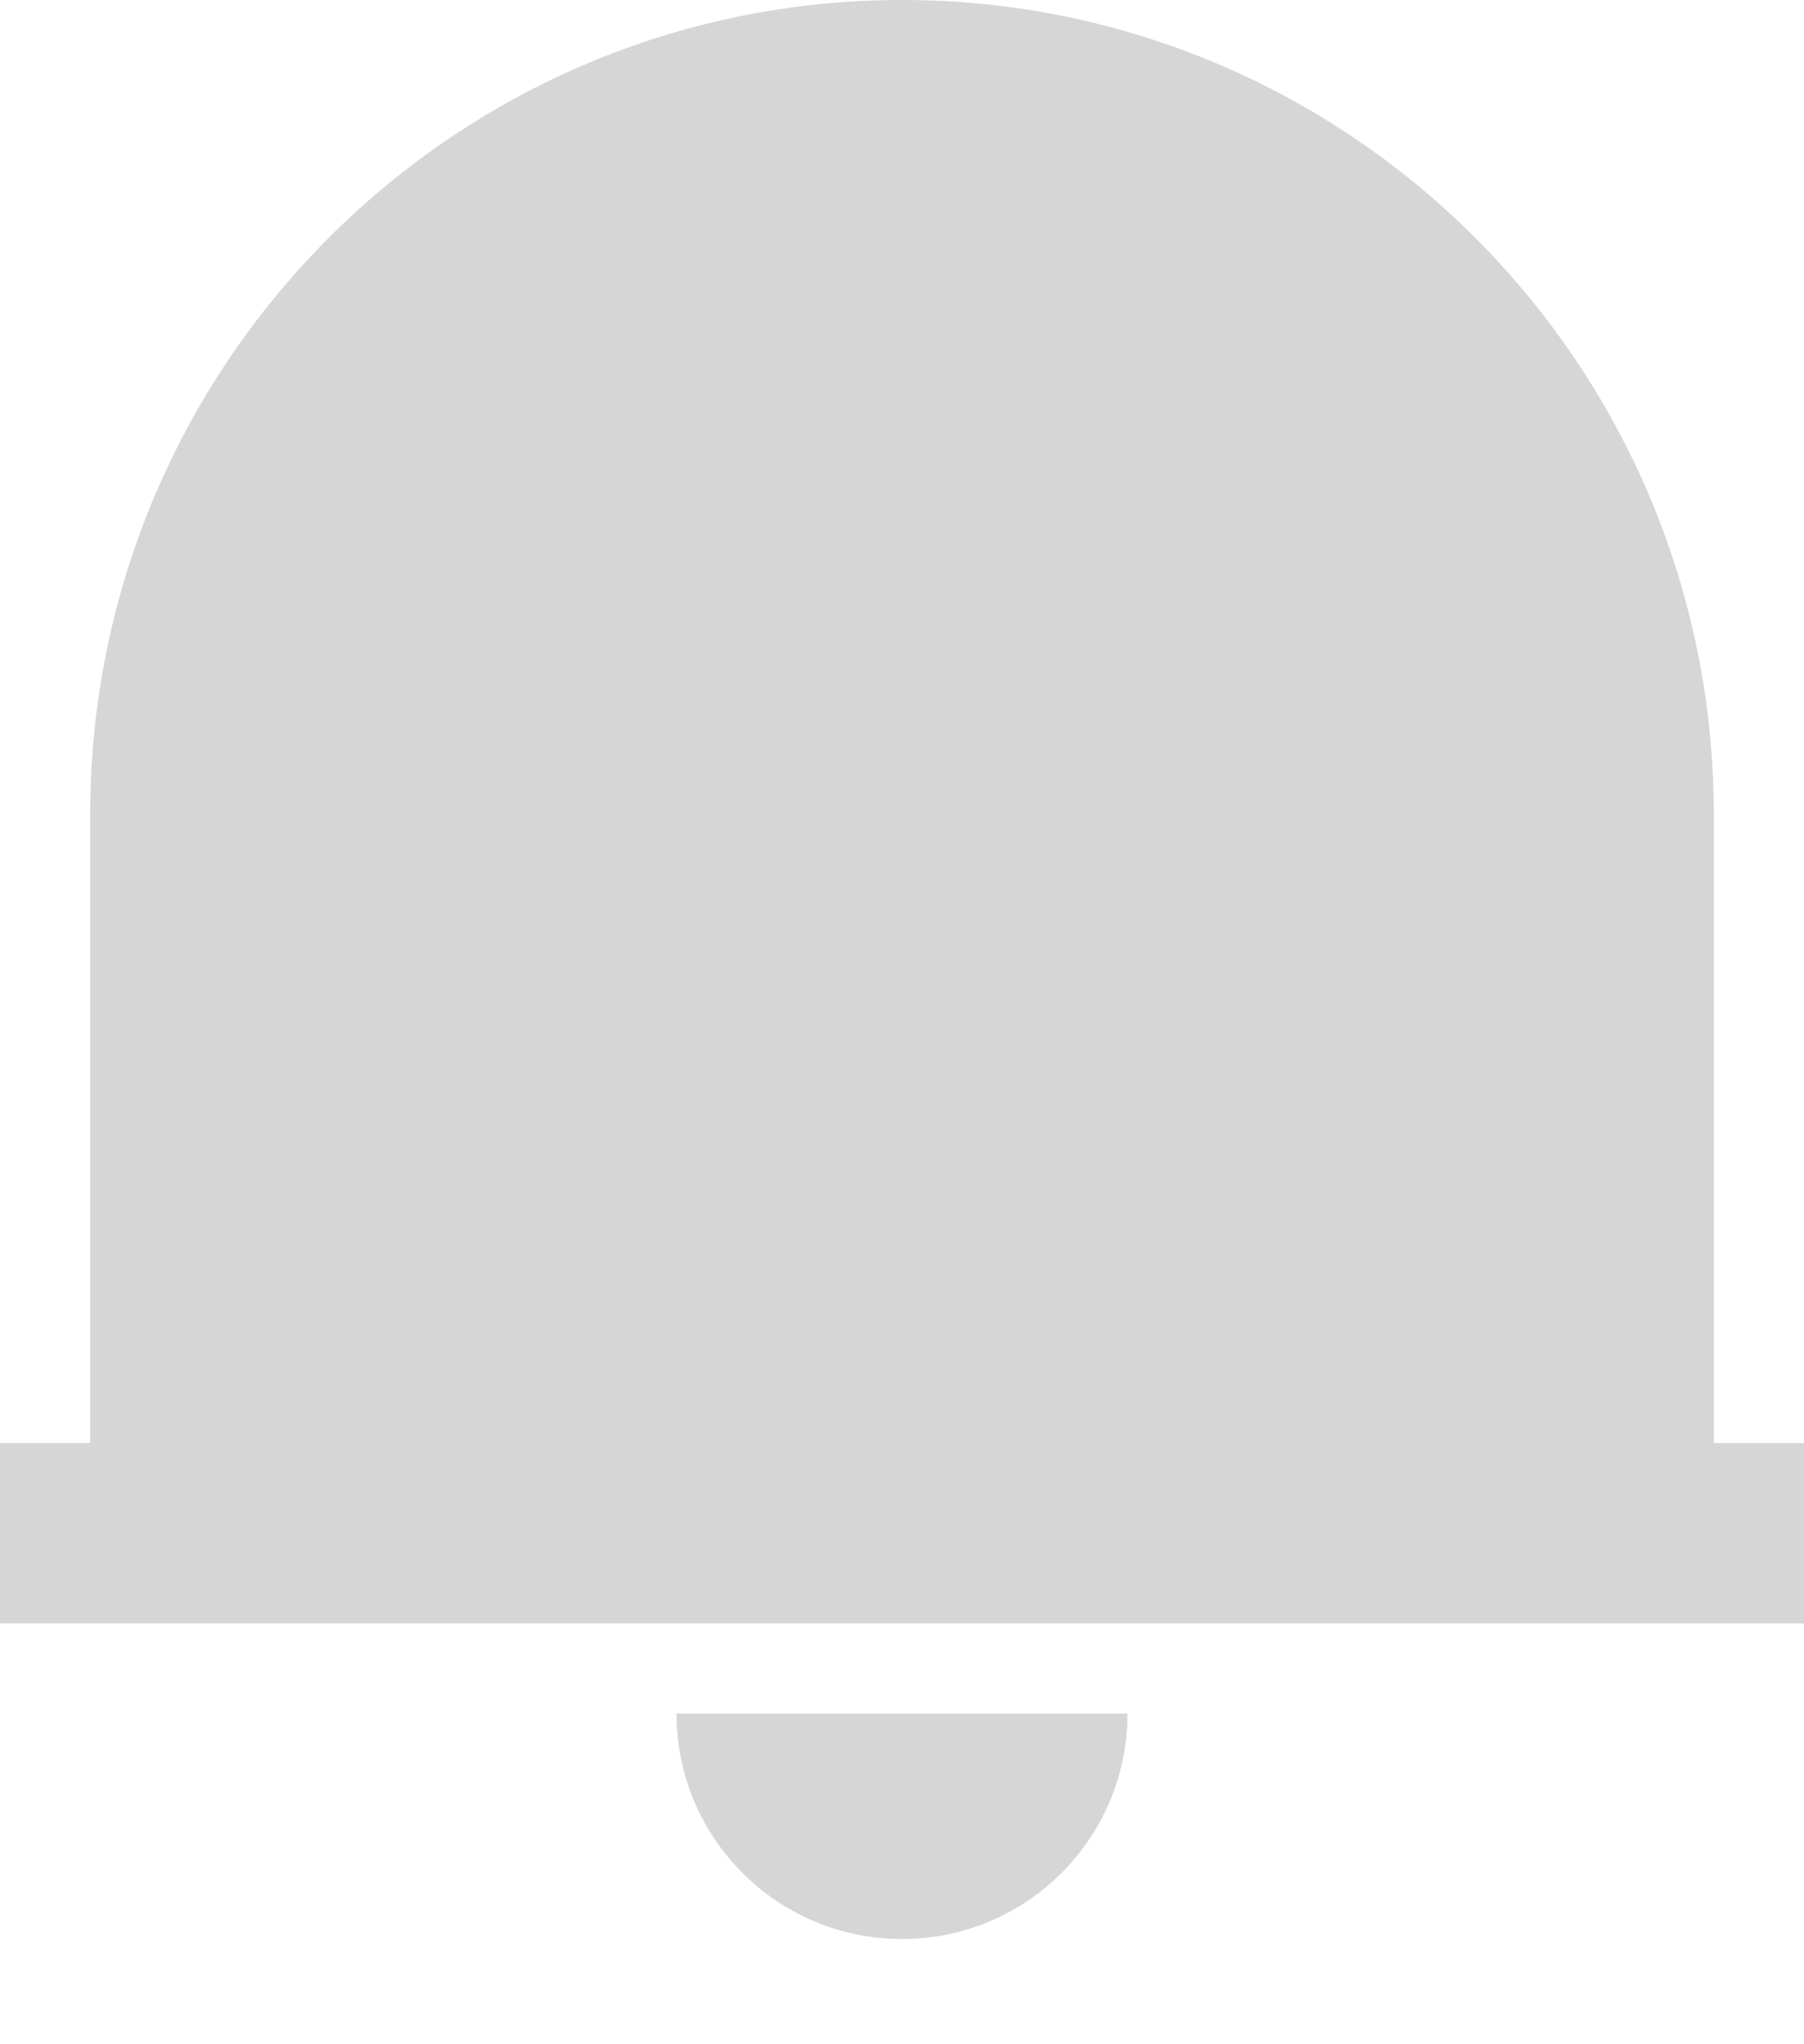 <svg width="15" height="17" viewBox="0 0 15 17" fill="none" xmlns="http://www.w3.org/2000/svg">
<path d="M15 13.5H0V12H0.75V6.774C0.75 3.033 3.772 0 7.5 0C11.228 0 14.25 3.033 14.25 6.774V12H15V13.5ZM5.625 14.25H9.375C9.375 15.286 8.536 16.125 7.5 16.125C6.464 16.125 5.625 15.286 5.625 14.25Z" fill="#D6D6D6"/>
</svg>
